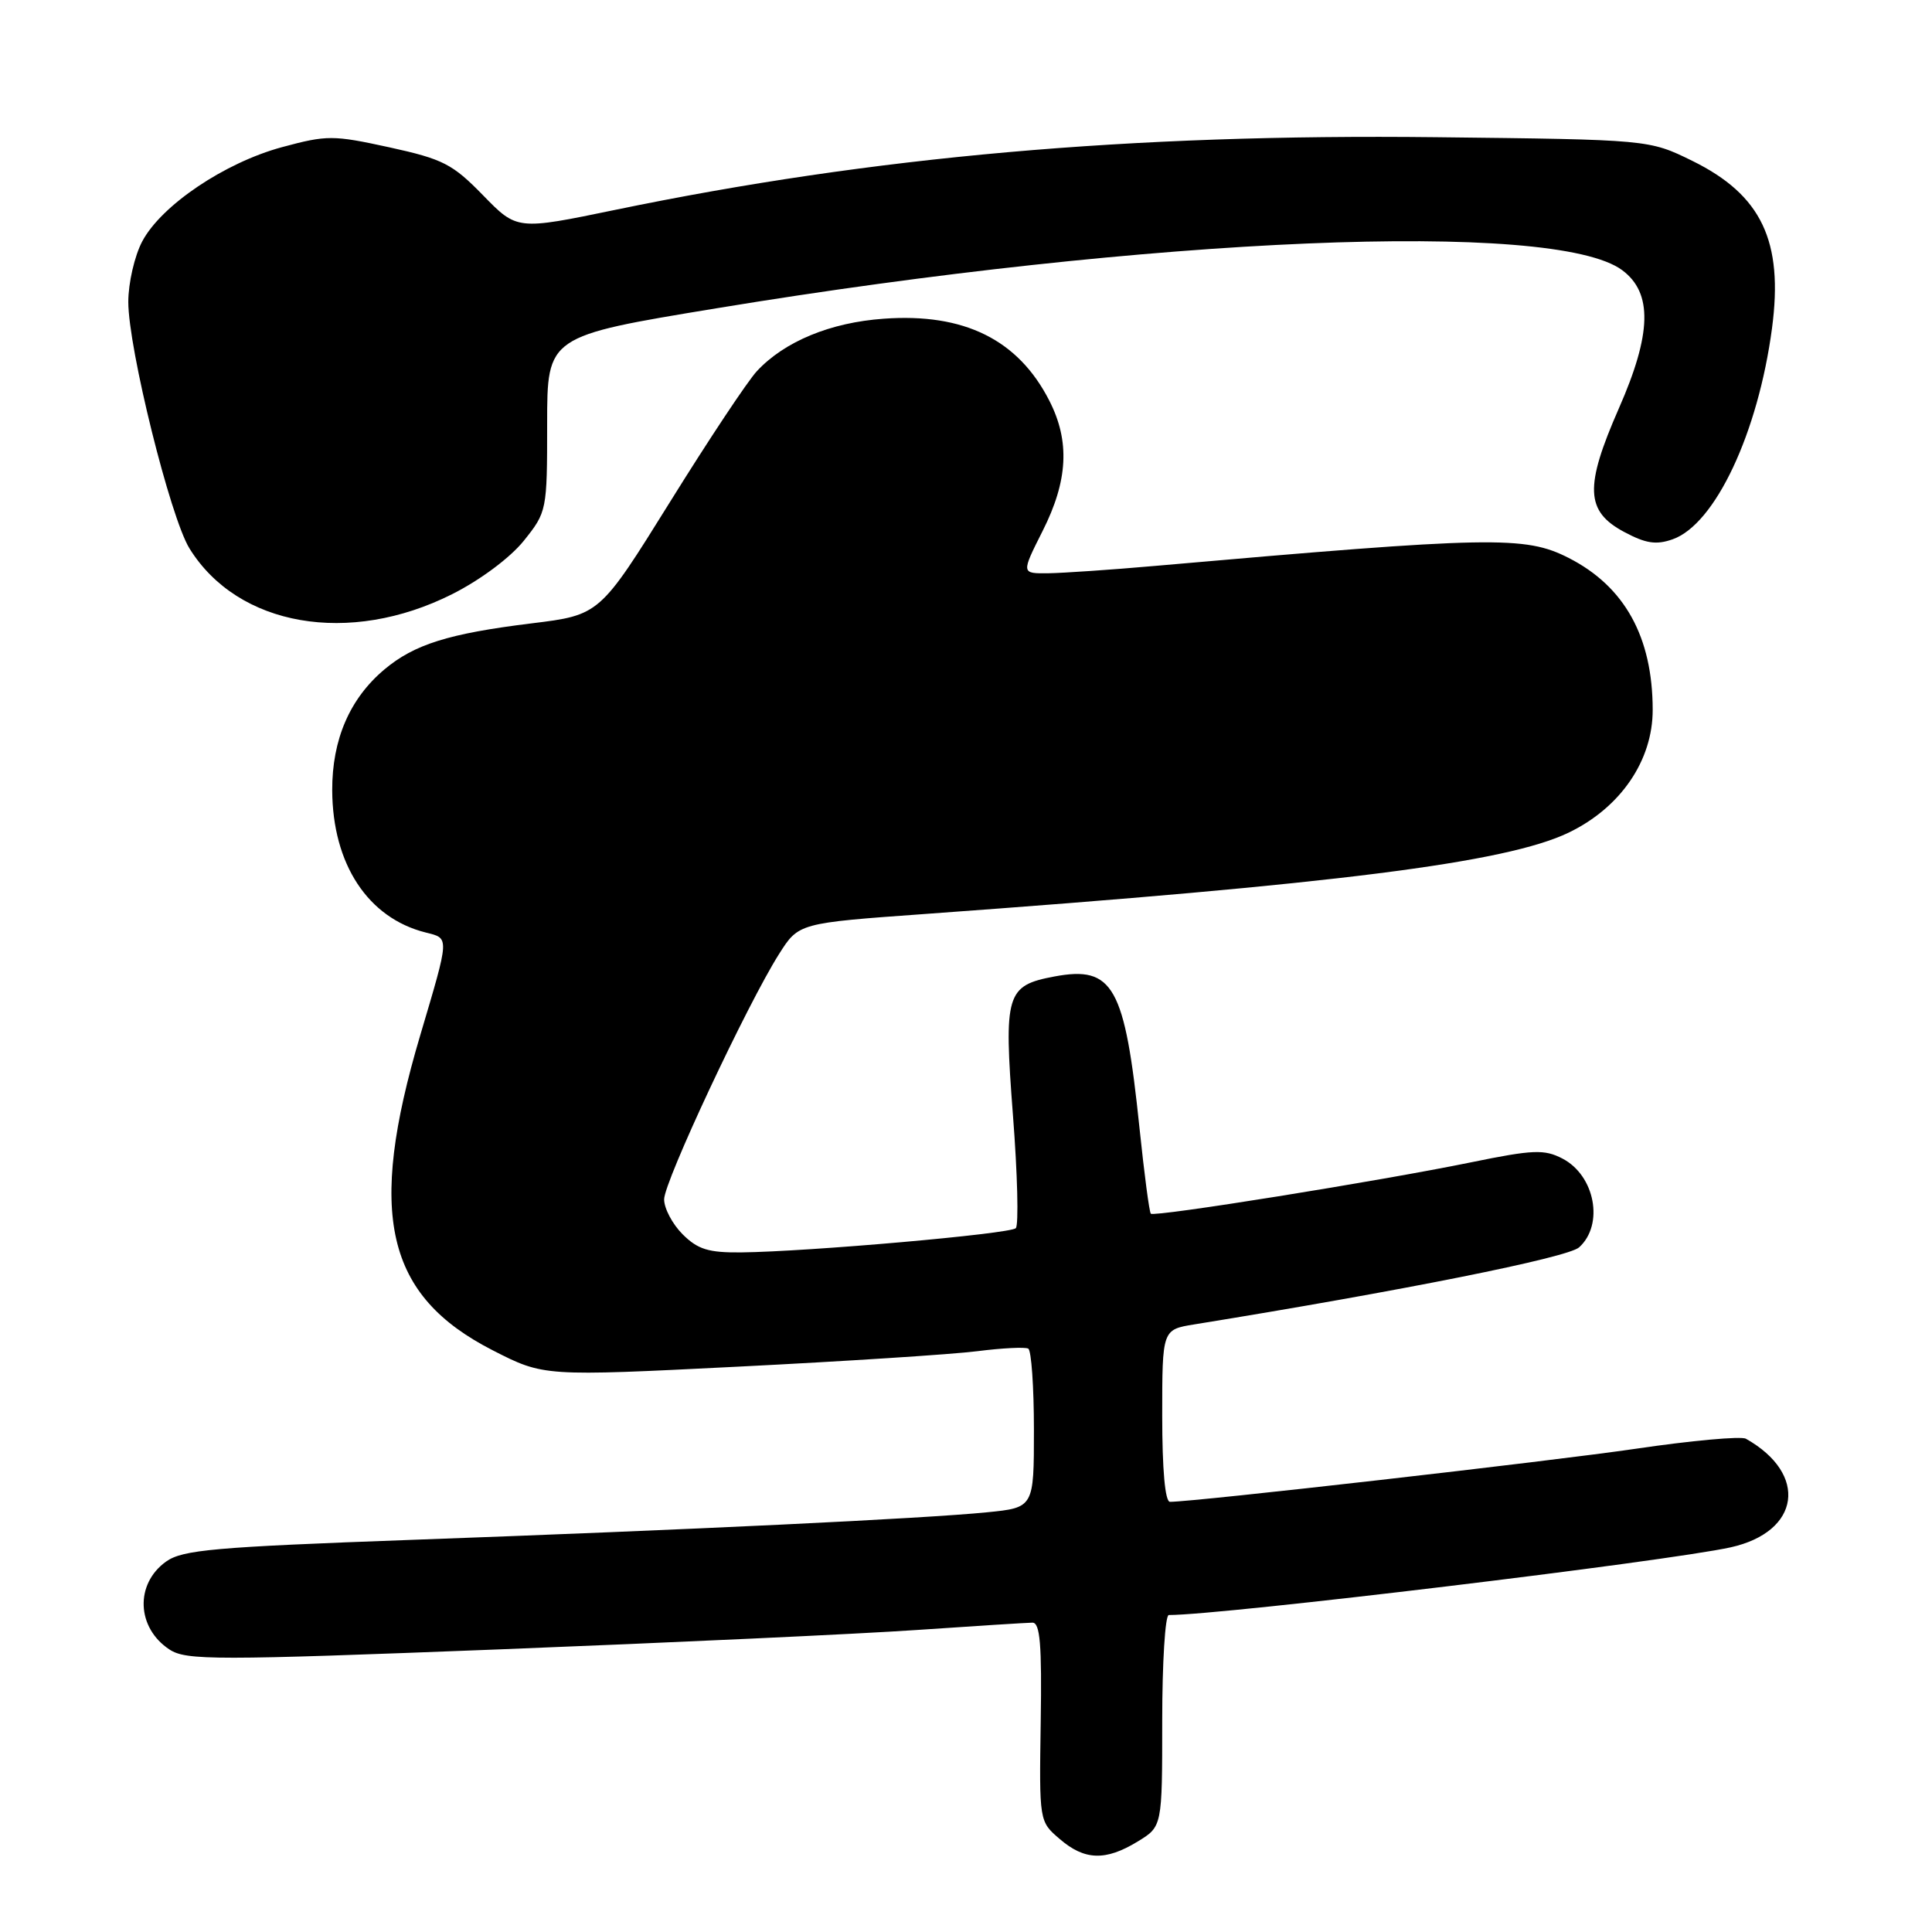 <?xml version="1.0" encoding="UTF-8" standalone="no"?>
<!DOCTYPE svg PUBLIC "-//W3C//DTD SVG 1.1//EN" "http://www.w3.org/Graphics/SVG/1.1/DTD/svg11.dtd" >
<svg xmlns="http://www.w3.org/2000/svg" xmlns:xlink="http://www.w3.org/1999/xlink" version="1.1" viewBox="0 0 256 256">
 <g >
 <path fill="currentColor"
d=" M 150.75 244.01 C 154.00 242.03 154.00 242.03 154.00 228.01 C 154.00 220.31 154.39 214.00 154.87 214.00 C 161.99 214.00 220.78 206.91 229.32 205.03 C 238.56 202.98 239.64 195.31 231.34 190.64 C 230.70 190.28 224.12 190.88 216.73 191.97 C 205.41 193.63 158.30 199.00 155.03 199.00 C 154.38 199.00 154.00 194.75 154.00 187.59 C 154.00 176.18 154.00 176.18 158.25 175.49 C 185.68 171.05 207.75 166.64 209.24 165.28 C 212.57 162.27 211.35 155.75 207.02 153.51 C 204.62 152.27 203.15 152.33 194.89 154.02 C 182.85 156.49 152.95 161.29 152.49 160.82 C 152.29 160.63 151.62 155.53 150.99 149.48 C 149.04 130.66 147.51 127.93 139.71 129.39 C 133.32 130.59 132.99 131.68 134.22 147.76 C 134.83 155.60 134.99 162.34 134.60 162.74 C 133.83 163.50 107.14 165.85 98.20 165.95 C 93.87 165.99 92.46 165.55 90.45 163.55 C 89.10 162.20 88.00 160.12 88.00 158.92 C 88.00 156.57 99.01 133.07 103.23 126.41 C 105.83 122.31 105.83 122.31 122.66 121.10 C 177.04 117.17 199.54 114.32 207.85 110.33 C 214.73 107.02 219.00 100.78 218.99 94.05 C 218.98 84.41 215.28 77.71 207.86 73.93 C 202.07 70.98 197.75 71.06 153.00 74.99 C 147.22 75.50 140.88 75.93 138.90 75.96 C 135.31 76.00 135.31 76.00 138.15 70.36 C 141.52 63.69 141.79 58.46 139.04 53.09 C 134.92 45.01 127.76 41.46 117.11 42.23 C 110.03 42.73 103.96 45.24 100.30 49.17 C 99.08 50.47 93.90 58.27 88.78 66.51 C 79.46 81.49 79.46 81.49 70.43 82.60 C 59.46 83.95 54.89 85.38 50.93 88.71 C 46.34 92.57 44.00 98.00 44.02 104.71 C 44.06 114.50 48.75 121.64 56.40 123.56 C 59.58 124.36 59.60 123.96 55.68 137.19 C 48.62 160.96 51.10 171.68 65.32 178.94 C 72.06 182.38 72.06 182.38 97.78 181.09 C 111.93 180.38 126.20 179.46 129.50 179.04 C 132.80 178.62 135.84 178.47 136.25 178.70 C 136.66 178.93 137.00 183.76 137.00 189.44 C 137.00 199.77 137.00 199.77 130.75 200.39 C 122.45 201.22 91.41 202.71 54.50 204.04 C 28.38 204.99 24.18 205.36 22.00 206.92 C 17.86 209.89 18.09 215.70 22.46 218.57 C 24.68 220.02 28.43 220.02 66.19 218.55 C 88.91 217.66 113.80 216.51 121.50 215.98 C 129.20 215.45 136.09 215.02 136.80 215.01 C 137.82 215.00 138.06 217.91 137.90 228.17 C 137.70 241.35 137.70 241.35 140.41 243.67 C 143.71 246.52 146.49 246.61 150.75 244.01 Z  M 59.91 78.73 C 63.65 76.85 67.61 73.89 69.41 71.65 C 72.46 67.84 72.50 67.66 72.50 56.17 C 72.50 44.54 72.50 44.54 95.00 40.84 C 152.48 31.37 205.97 29.13 214.95 35.80 C 219.00 38.81 218.87 44.21 214.50 54.13 C 209.95 64.50 210.08 67.74 215.18 70.47 C 218.07 72.02 219.45 72.23 221.63 71.46 C 227.26 69.48 232.95 57.39 234.80 43.50 C 236.33 31.95 233.42 25.83 224.23 21.31 C 218.50 18.50 218.50 18.50 190.30 18.18 C 149.76 17.72 115.73 20.73 81.51 27.81 C 68.51 30.50 68.51 30.50 64.01 25.88 C 59.96 21.72 58.70 21.08 51.59 19.52 C 44.11 17.89 43.33 17.89 37.36 19.50 C 29.76 21.56 21.38 27.21 18.85 31.98 C 17.83 33.90 17.00 37.51 17.00 40.01 C 17.00 46.14 22.56 68.55 25.10 72.66 C 31.50 83.02 46.28 85.59 59.91 78.73 Z "/>
</g>
</svg>